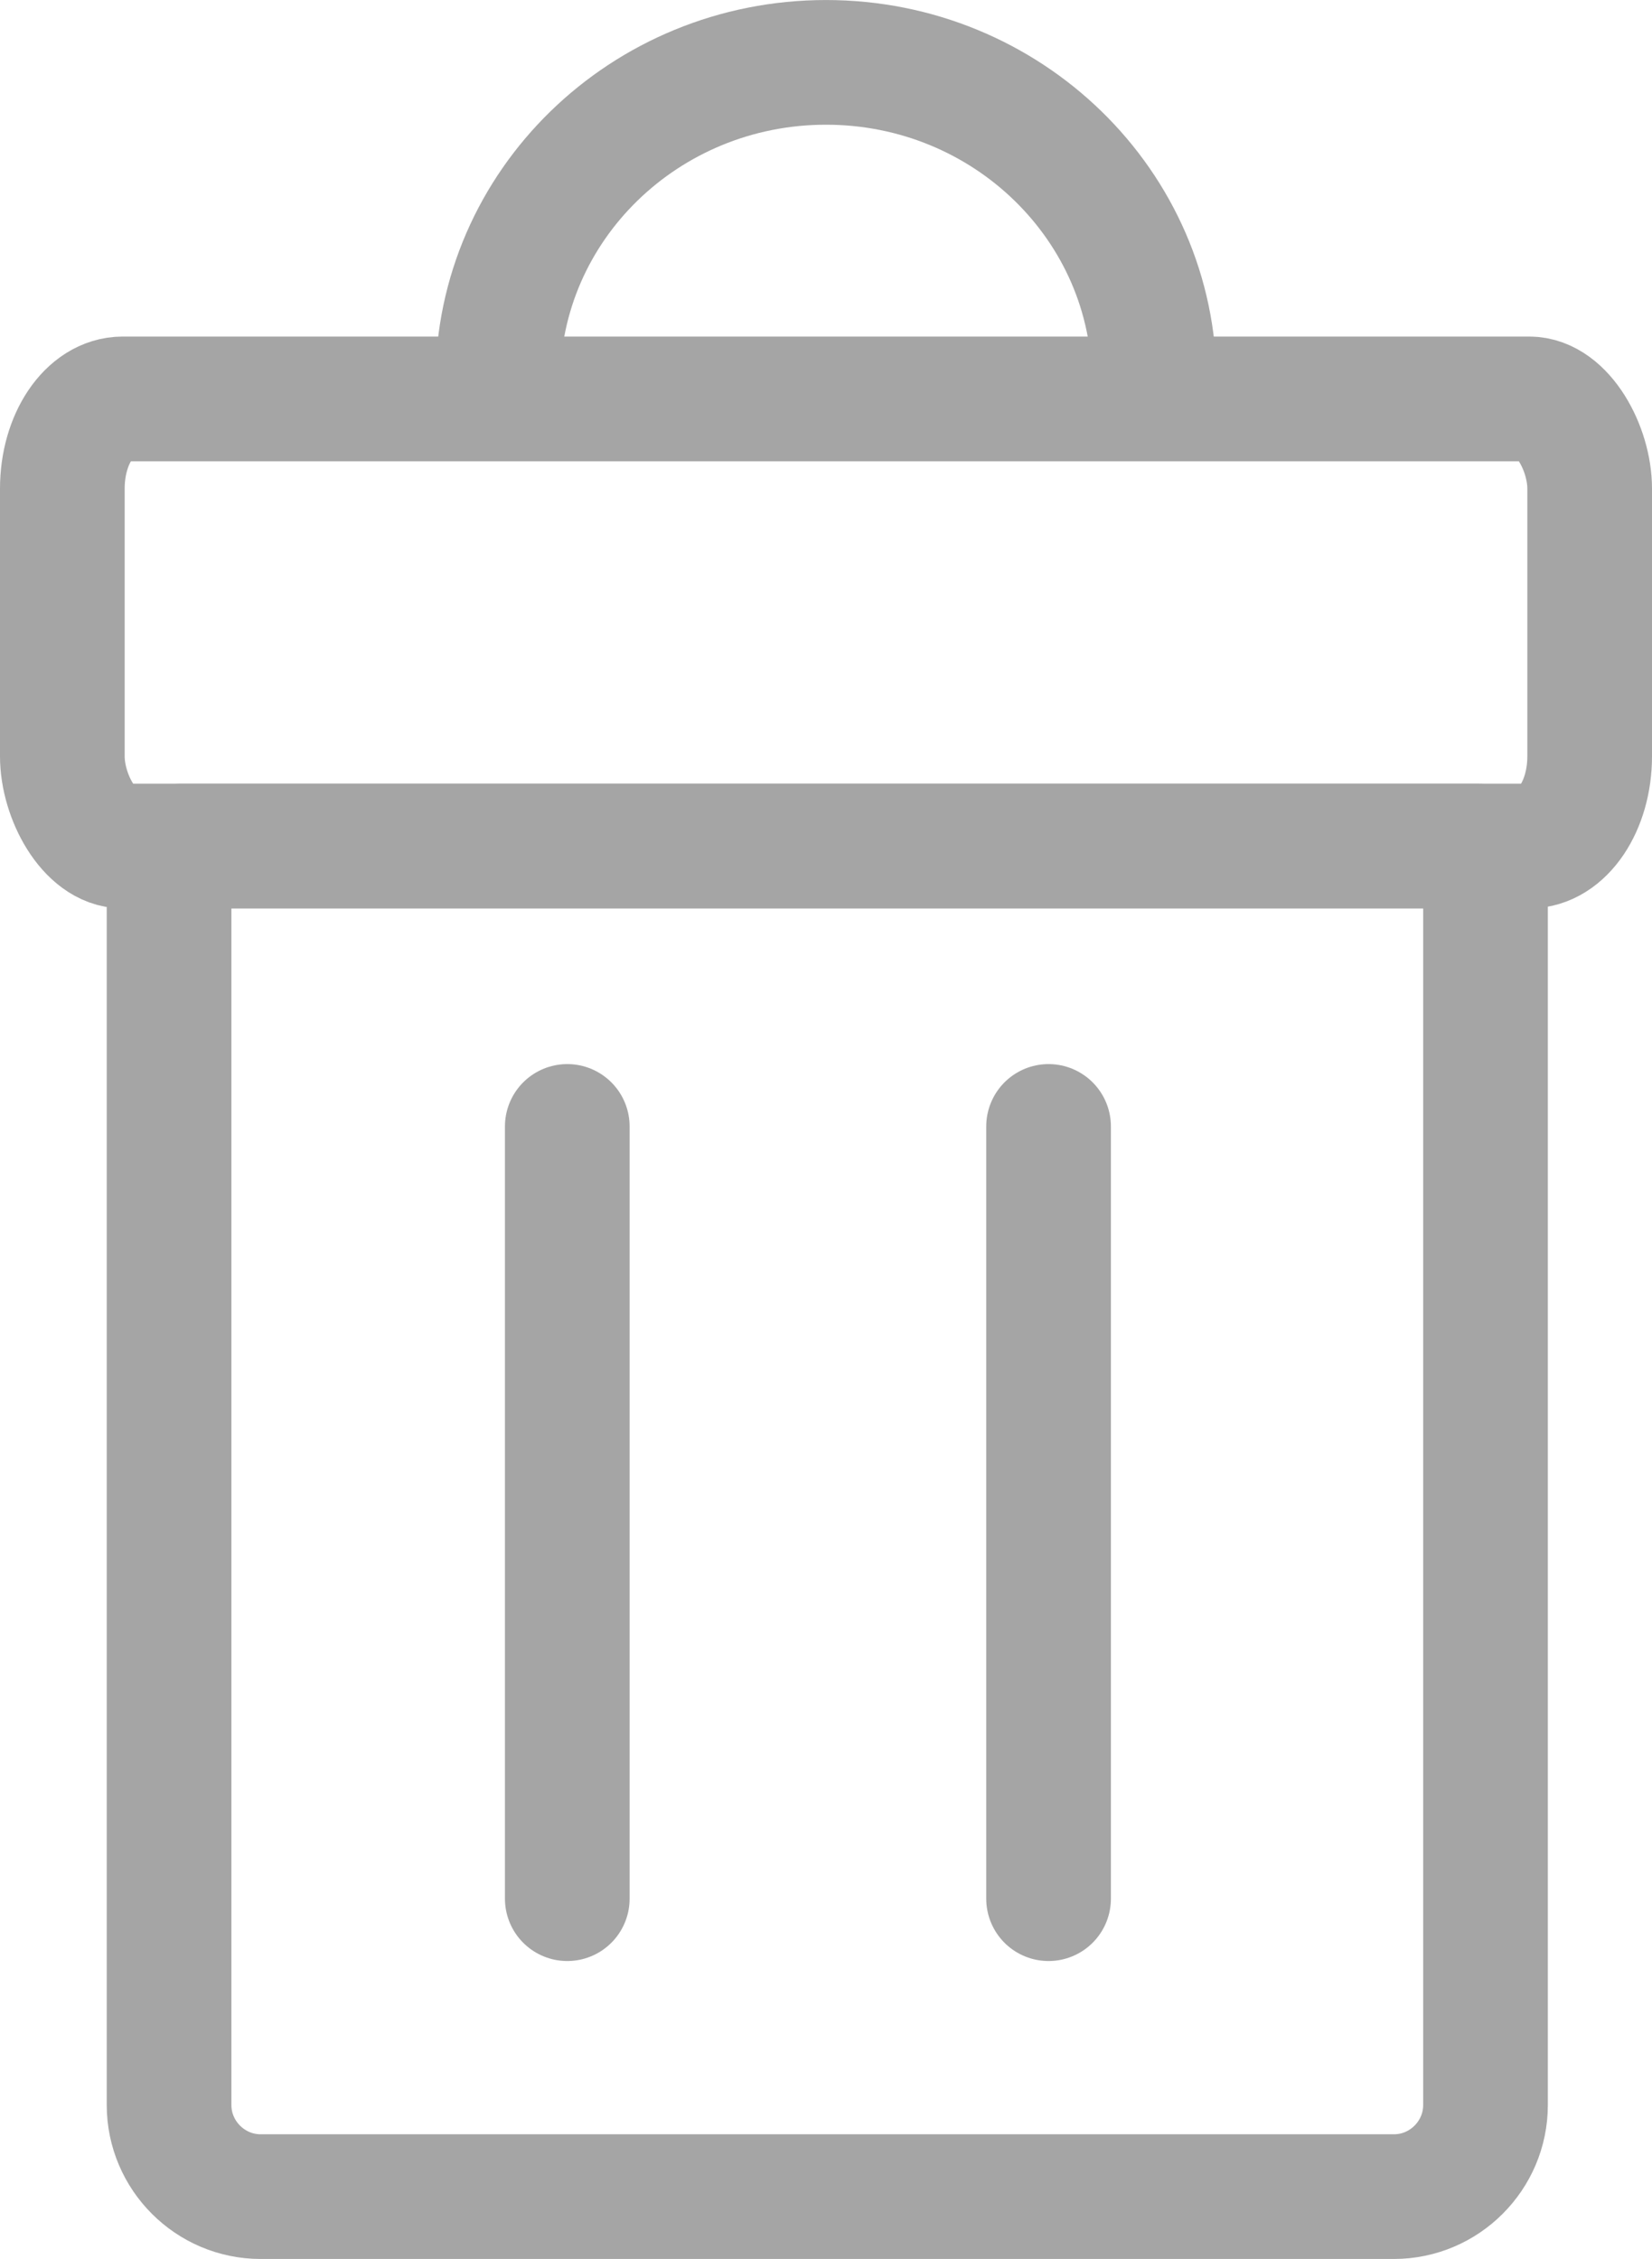 <?xml version="1.0" encoding="UTF-8"?>
<!DOCTYPE svg PUBLIC "-//W3C//DTD SVG 1.1//EN" "http://www.w3.org/Graphics/SVG/1.1/DTD/svg11.dtd">
<!-- Creator: CorelDRAW 2018 (64 Bit Versión de evaluación) -->
<svg xmlns="http://www.w3.org/2000/svg" xml:space="preserve" width="19.877mm" height="27.176mm" version="1.1" style="shape-rendering:geometricPrecision; text-rendering:geometricPrecision; image-rendering:optimizeQuality; fill-rule:evenodd; clip-rule:evenodd"
viewBox="0 0 897.38 1226.88"
 xmlns:xlink="http://www.w3.org/1999/xlink">
 <defs>
  <style type="text/css">
   <![CDATA[
    .str1 {stroke:#A5A5A5;stroke-width:67.72;stroke-miterlimit:22.926}
    .str0 {stroke:#A5A5A5;stroke-width:67.72;stroke-linejoin:round;stroke-miterlimit:22.926}
    .str2 {stroke:#A5A5A5;stroke-width:67.72;stroke-linecap:round;stroke-miterlimit:22.926}
    .fil0 {fill:none}
   ]]>
  </style>
 </defs>
 <g id="Capa_x0020_1">
  <path class="fil0 str0" d="M98.08 459.47l705.27 0c1.98,0 3.59,1.62 3.59,3.59l0 680.21c0,27.36 -22.38,49.74 -49.74,49.74l-615.62 0c-27.36,0 -49.74,-22.38 -49.74,-49.74l0 -677.58c0,-3.43 2.8,-6.23 6.23,-6.23z"/>
  <rect class="fil0 str0" x="33.86" y="216.64" width="829.66" height="242.83" rx="32.77" ry="48.72"/>
  <path class="fil0 str1" d="M270.4 207.62c0,-95.97 79.82,-173.76 178.29,-173.76 98.46,0 178.29,77.79 178.29,173.76"/>
  <line class="fil0 str2" x1="308.15" y1="611.77" x2="308.15" y2= "1031.19" />
  <line class="fil0 str2" x1="569.59" y1="611.77" x2="569.59" y2= "1031.19" />
 </g>
</svg>
